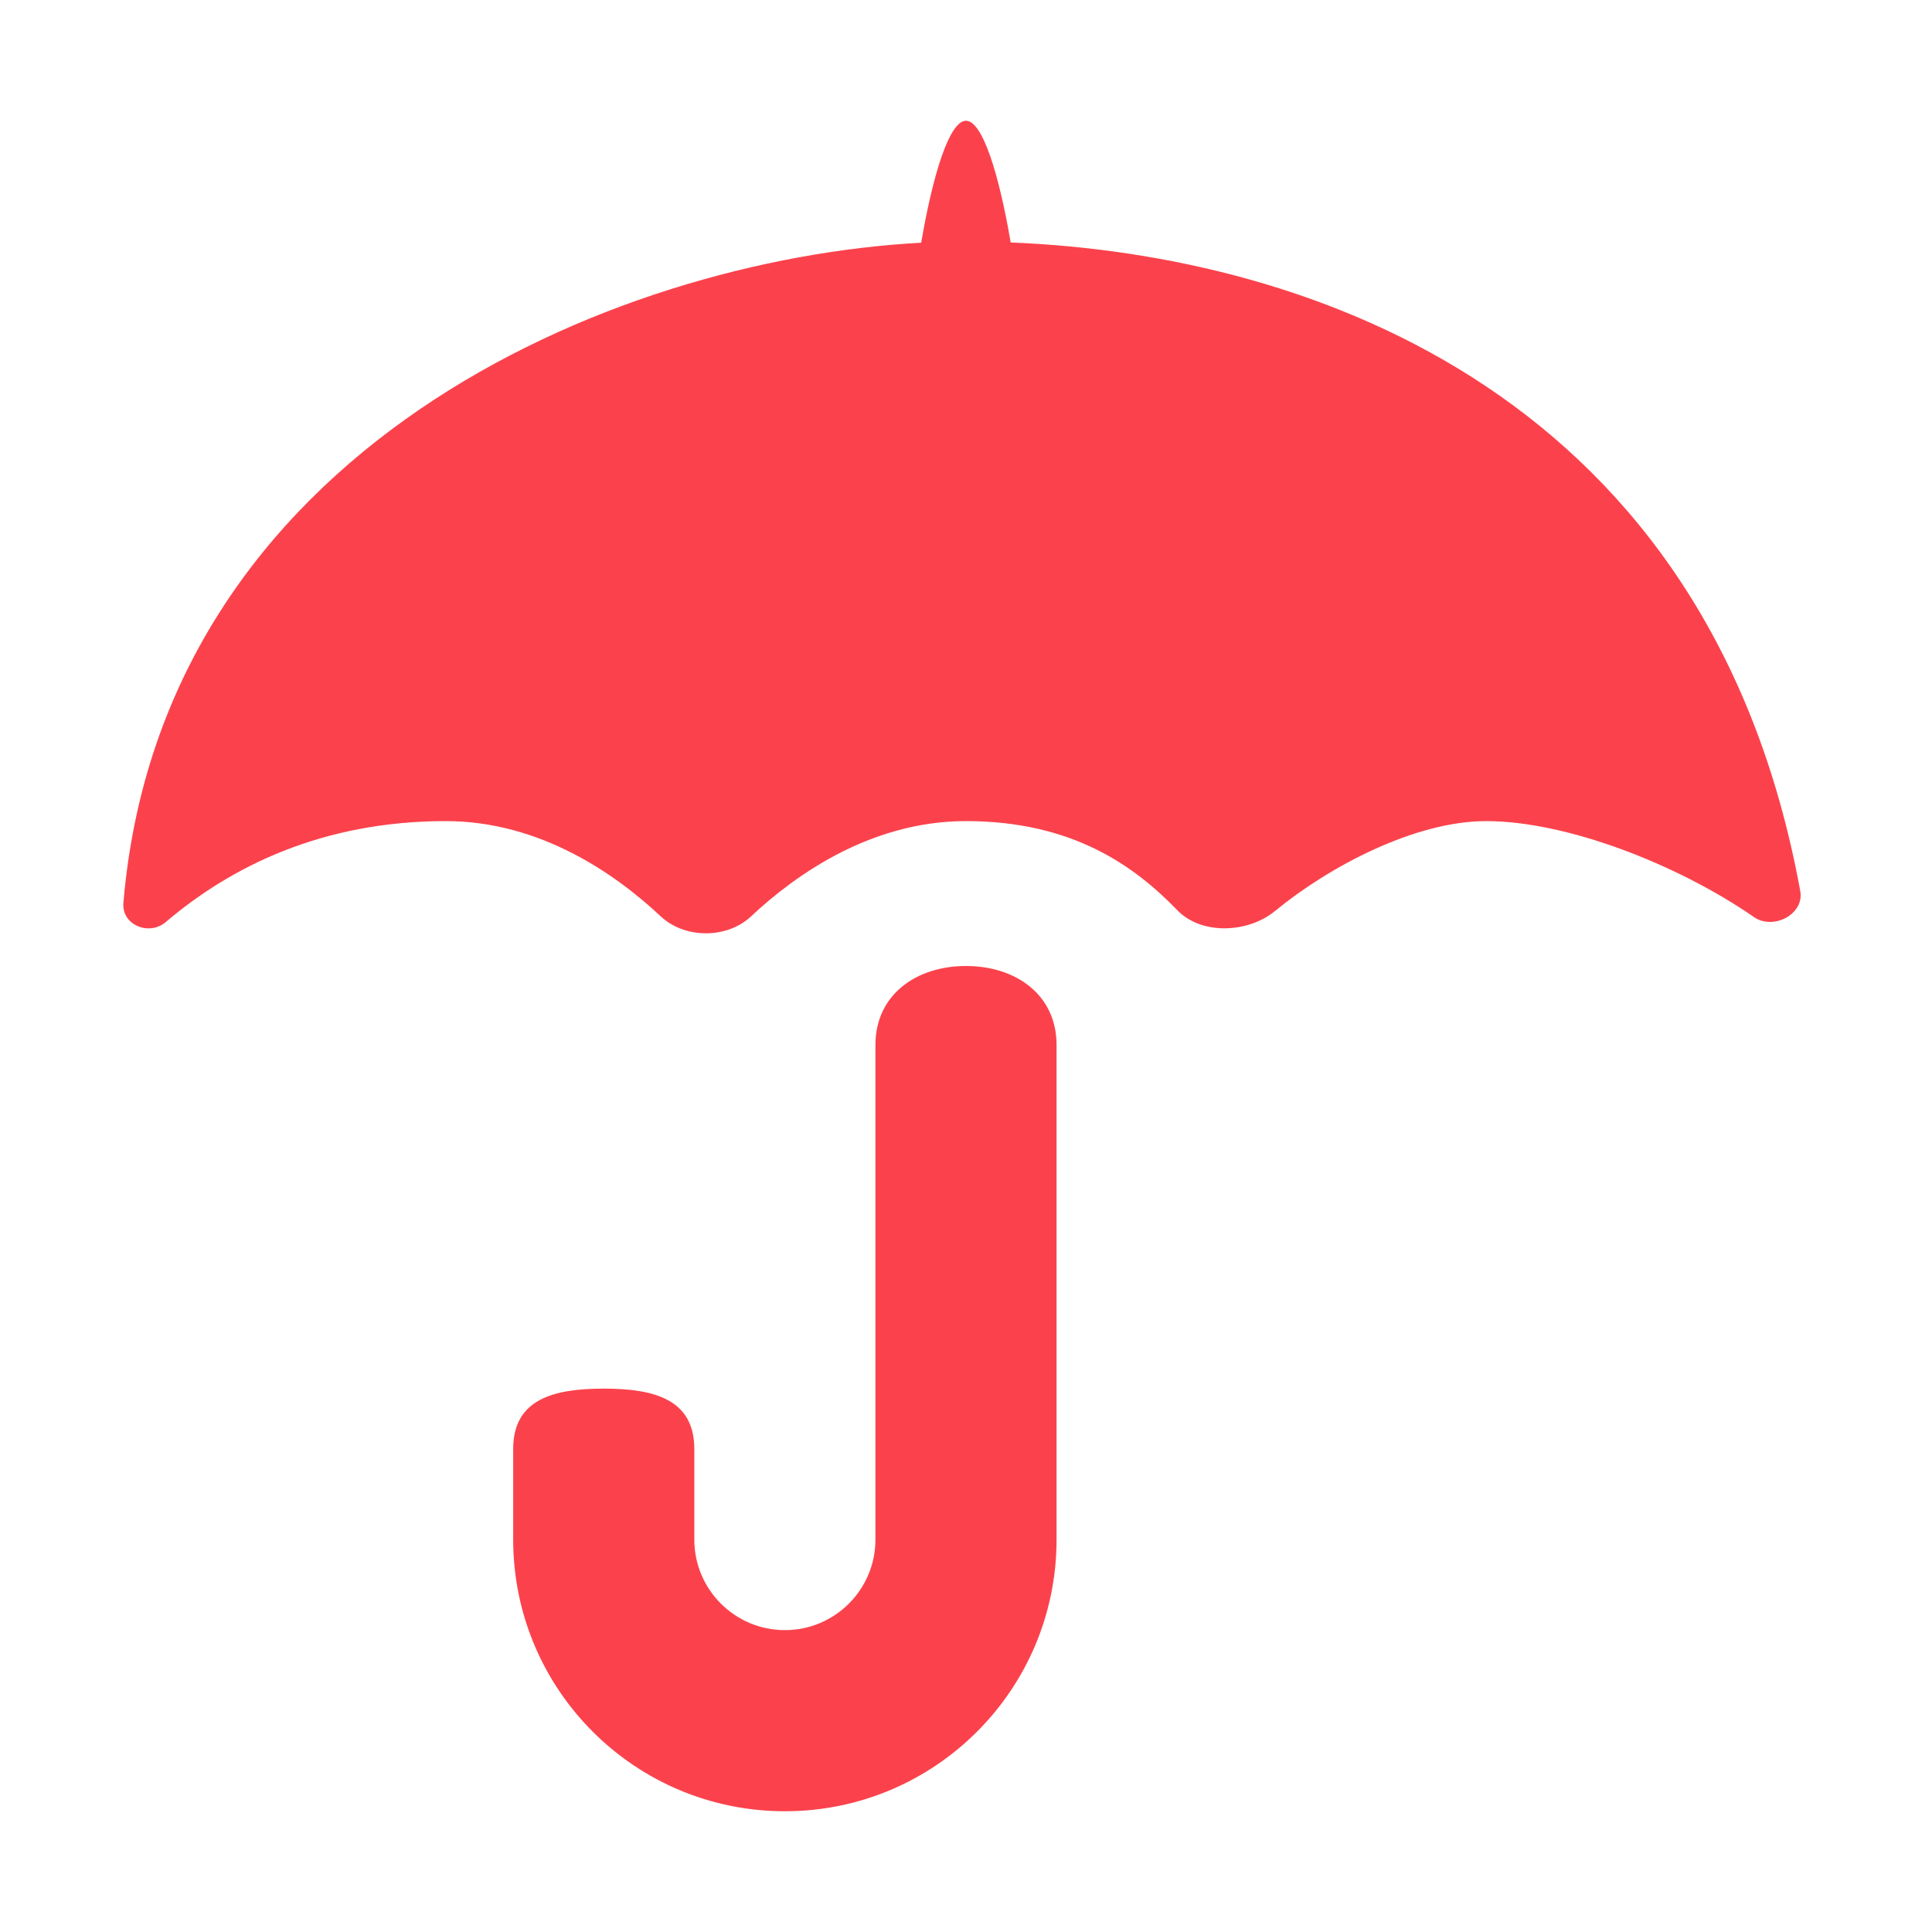 <?xml version="1.0" encoding="UTF-8" standalone="no"?>
<svg
  xmlns="http://www.w3.org/2000/svg"
  version="1.1"
  viewBox="0 0 16 16"
  height="16"
  width="16"
  fill="#FB424C"
  id="Umbrella_FB424C">
  <path d="M8 1C7.863 1 7.725 1.446 7.629 2.01C5.048 2.149 1.339 3.727 1.022 7.477C1.006 7.66 1.234 7.754 1.373 7.636C1.91 7.179 2.665 6.8 3.692 6.8C4.476 6.8 5.101 7.241 5.472 7.589C5.672 7.776 6.021 7.776 6.22 7.589C6.591 7.241 7.216 6.8 8 6.8C8.883 6.8 9.397 7.173 9.749 7.537C9.95 7.746 10.337 7.728 10.56 7.544C11.005 7.178 11.716 6.8 12.308 6.8C12.972 6.8 13.893 7.157 14.526 7.595C14.686 7.706 14.944 7.571 14.909 7.38C14.165 3.298 10.902 2.11 8.37 2.008C8.274 1.444 8.137 1 8 1Z"></path><path d="M8.75 8.654C8.75 8.239 8.414 8 8 8C7.586 8 7.25 8.239 7.25 8.654V12.75C7.25 13.164 6.914 13.5 6.5 13.5C6.086 13.5 5.75 13.164 5.75 12.75V12C5.75 11.586 5.414 11.5 5 11.5C4.586 11.5 4.25 11.586 4.25 12V12.75C4.25 13.993 5.257 15 6.5 15C7.743 15 8.75 13.993 8.75 12.75V8.654Z"></path>
</svg>